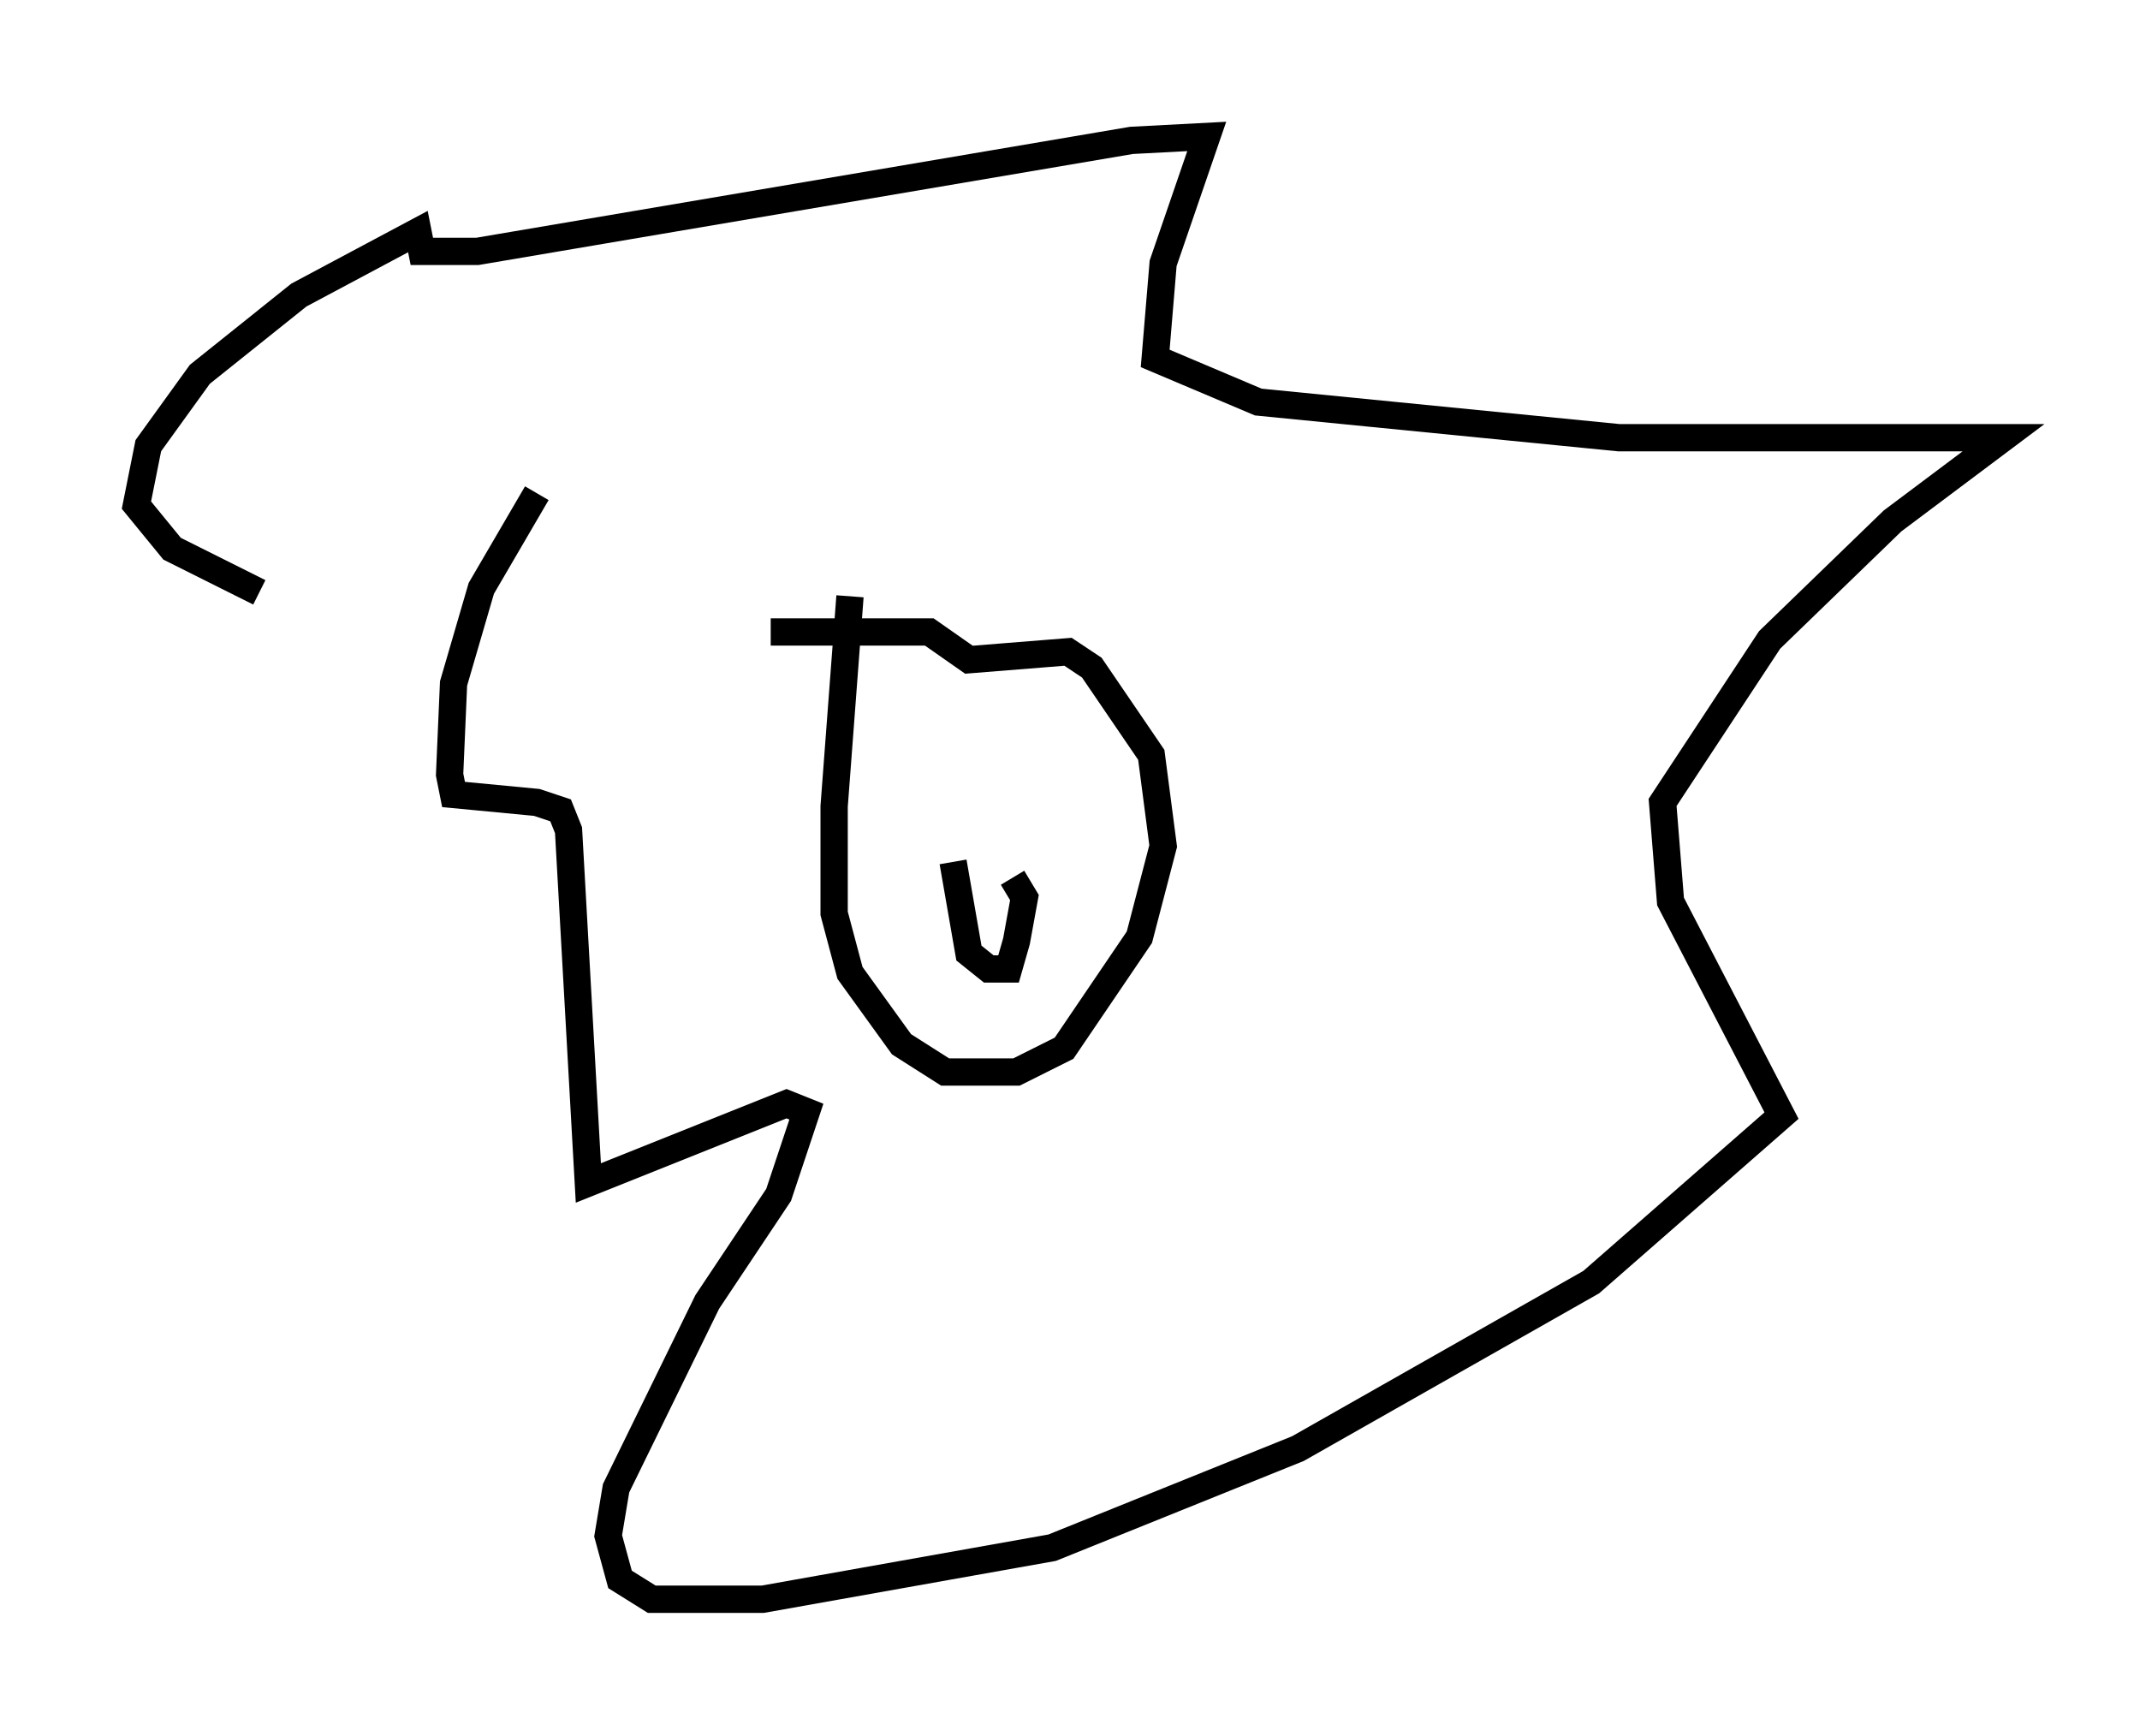 <?xml version="1.0" encoding="utf-8" ?>
<svg baseProfile="full" height="63.598" version="1.1" width="78.413" xmlns="http://www.w3.org/2000/svg" xmlns:ev="http://www.w3.org/2001/xml-events" xmlns:xlink="http://www.w3.org/1999/xlink"><defs /><rect fill="white" height="63.598" width="78.413" x="0" y="0" /><path d="M13.86, 21.849 m-4.358, -0.145 l-3.196, -1.598 -1.307, -1.598 l0.436, -2.179 1.888, -2.615 l3.631, -2.905 4.358, -2.324 l0.145, 0.726 2.034, 0.0 l23.966, -4.067 2.76, -0.145 l-1.598, 4.648 -0.291, 3.486 l3.777, 1.598 13.218, 1.307 l14.089, 0.0 -4.067, 3.05 l-4.503, 4.358 -3.922, 5.955 l0.291, 3.631 4.067, 7.844 l-6.972, 6.101 -10.749, 6.101 l-9.006, 3.631 -10.603, 1.888 l-4.067, 0.0 -1.162, -0.726 l-0.436, -1.598 0.291, -1.743 l3.341, -6.827 2.615, -3.922 l1.017, -3.05 -0.726, -0.291 l-7.263, 2.905 -0.726, -12.927 l-0.291, -0.726 -0.872, -0.291 l-3.05, -0.291 -0.145, -0.726 l0.145, -3.341 1.017, -3.486 l2.034, -3.486 m11.475, 3.777 l-0.581, 7.698 0.0, 3.922 l0.581, 2.179 1.888, 2.615 l1.598, 1.017 2.615, 0.0 l1.743, -0.872 2.76, -4.067 l0.872, -3.341 -0.436, -3.341 l-2.179, -3.196 -0.872, -0.581 l-3.631, 0.291 -1.453, -1.017 l-5.81, 0.0 m6.682, 8.425 l0.581, 3.341 0.726, 0.581 l0.726, 0.0 0.291, -1.017 l0.291, -1.598 -0.436, -0.726 " fill="none" stroke="black" stroke-width="1" /></svg>